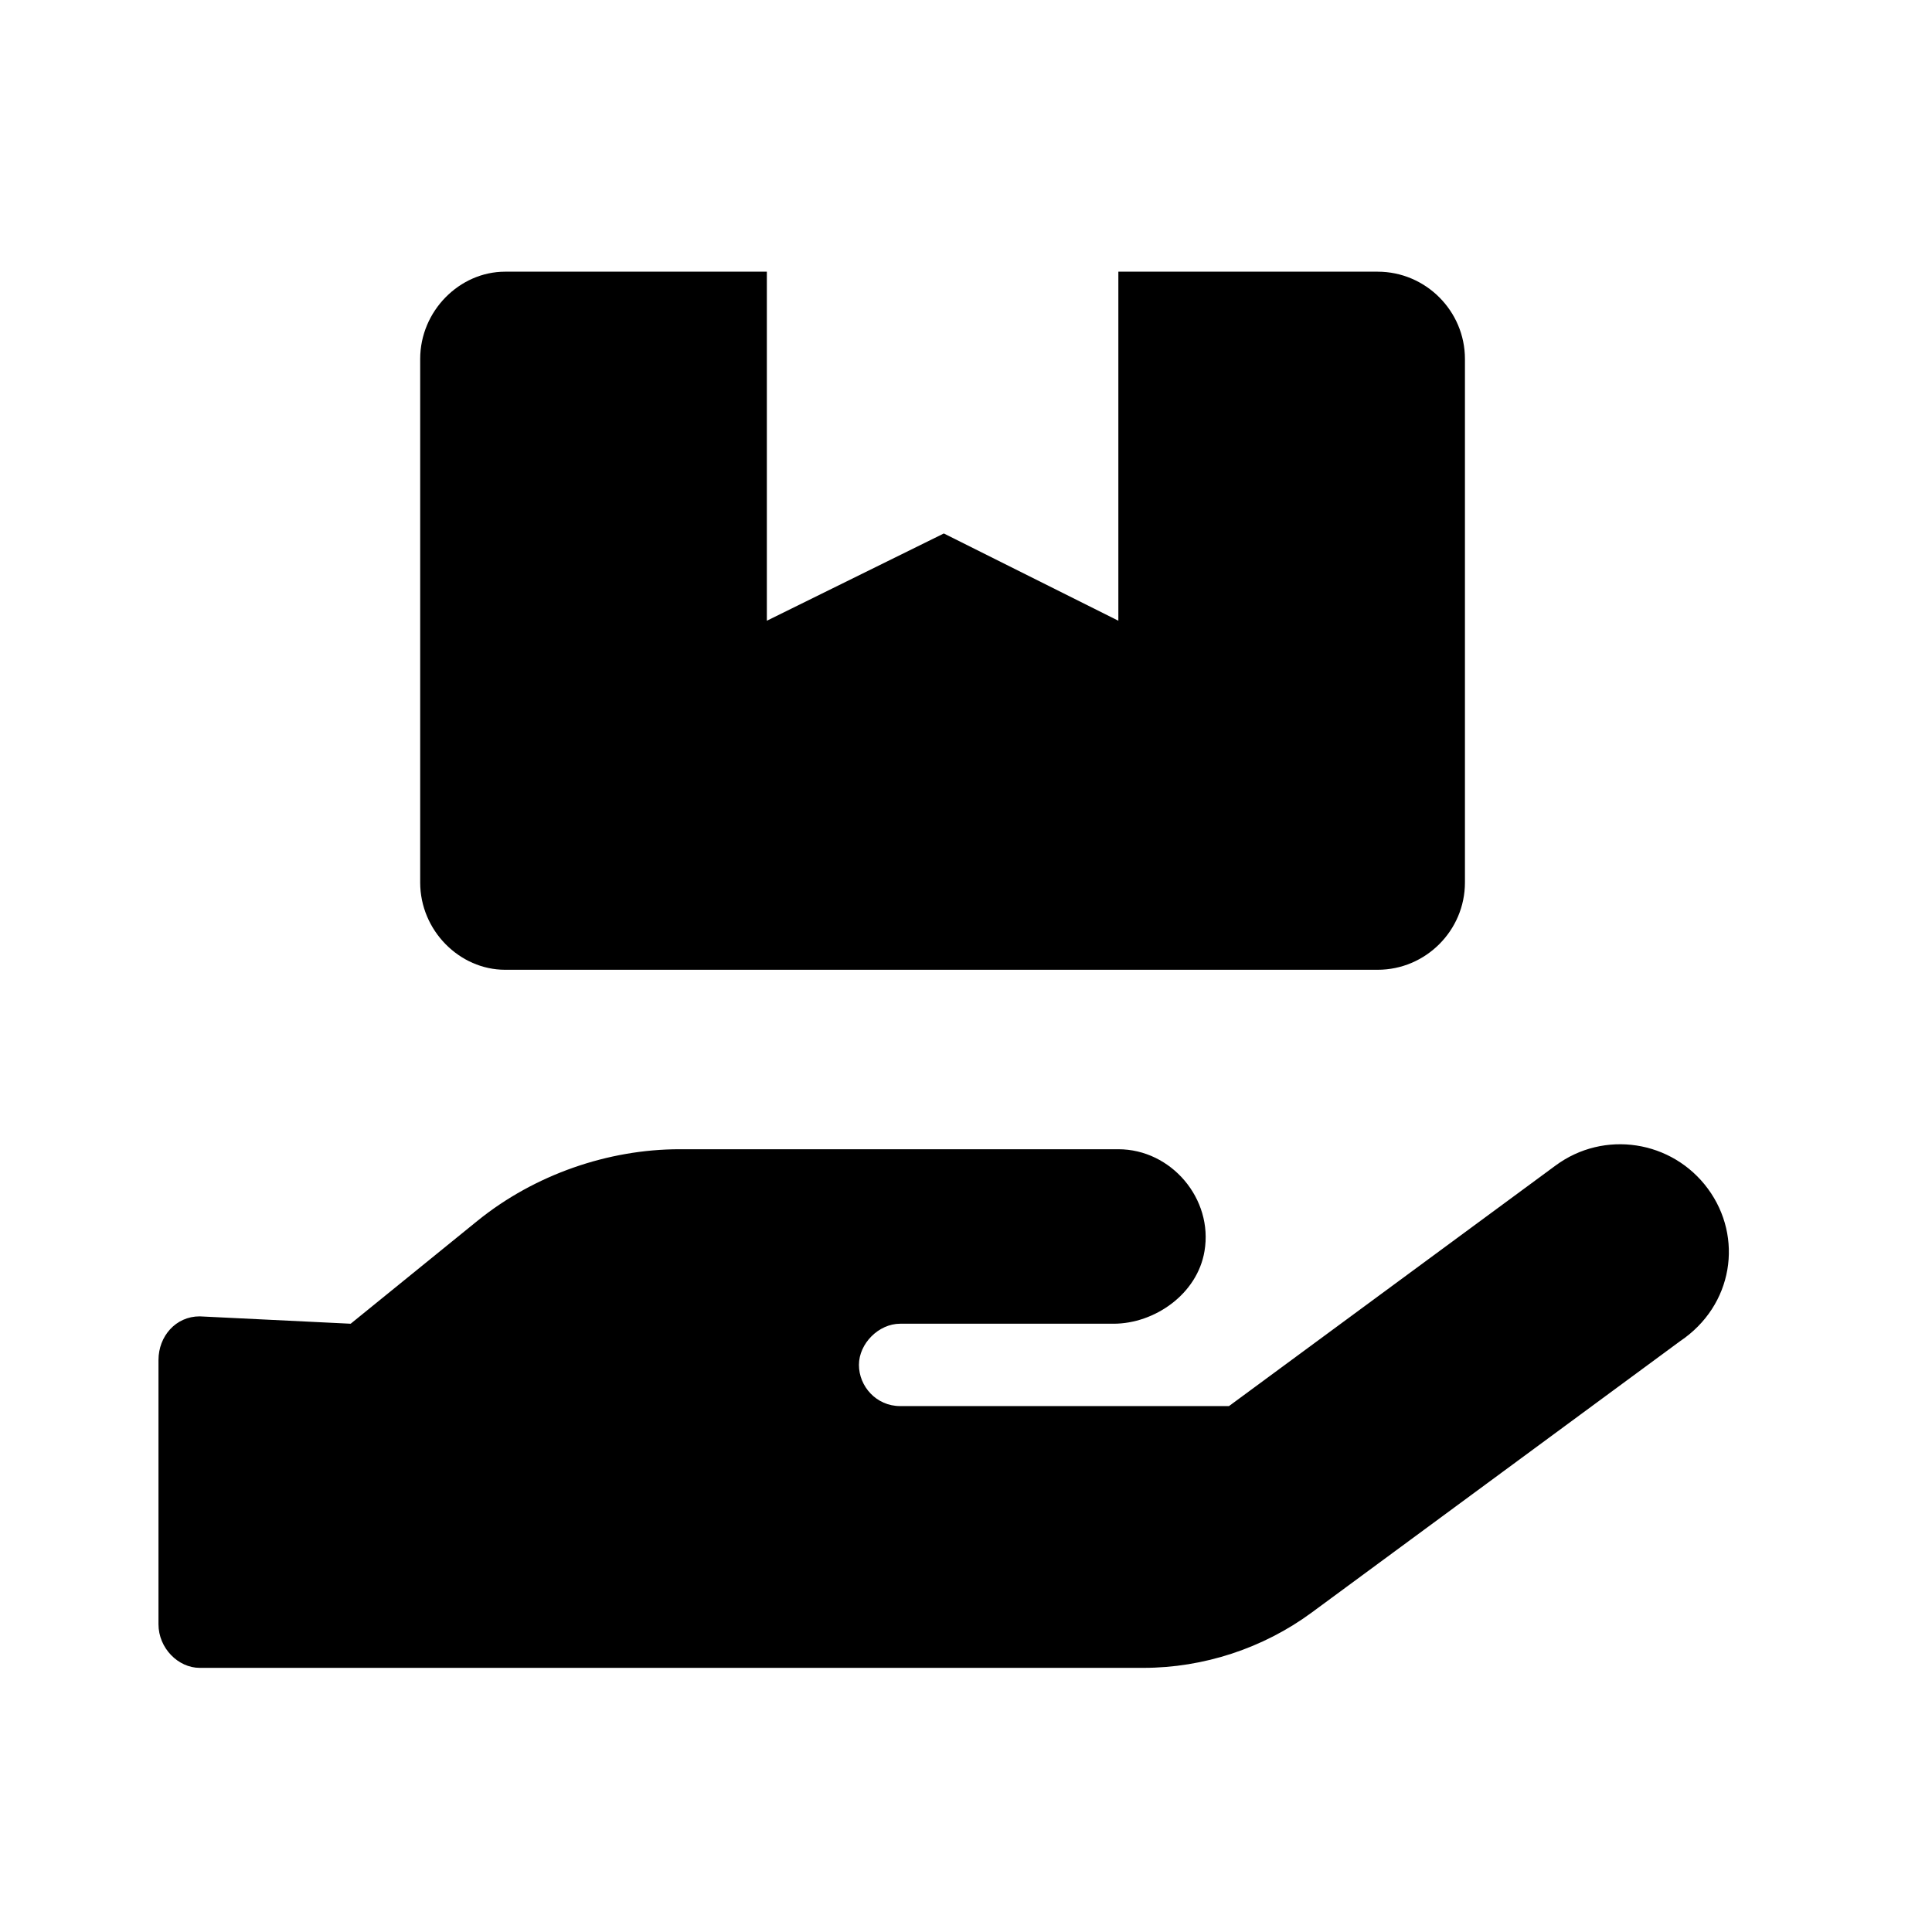<?xml version="1.0" encoding="UTF-8"?>
<svg width="256px" height="256px" viewBox="0 0 256 256" xmlns="http://www.w3.org/2000/svg" xmlns:xlink="http://www.w3.org/1999/xlink" version="1.1">
 <!-- Generated by Pixelmator Pro 2.3 -->
 <path id="hand-holding-box-solid" d="M66.925 128.5 L182.55 128.5 C188.909 128.5 194.112 123.297 194.112 116.938 L194.112 47.563 C194.112 41.203 188.909 36 182.55 36 L148.188 36 148.188 82.25 125.063 70.688 101.612 82.25 101.612 36 66.925 36 C60.891 36 55.677 41.203 55.677 47.563 L55.677 116.938 C55.677 123.297 60.891 128.5 66.925 128.5 Z M226.307 157.515 C221.566 151.079 212.526 149.688 206.098 154.455 L162.847 186.313 119.27 186.313 C116.11 186.313 113.814 183.693 113.814 180.857 113.814 178.02 116.434 175.401 119.27 175.401 L147.544 175.401 C153 175.401 158.655 171.469 159.602 165.782 160.776 158.881 155.223 152.279 148.177 152.279 L90.05 152.279 C80.619 152.279 70.856 155.622 63.268 161.764 L46.466 175.401 26.456 174.425 C23.295 174.425 21 177.053 21 180.213 L21 215.219 C21 218.398 23.62 221 26.456 221 L151.512 221 C159.472 221 167.381 218.403 173.806 213.672 L222.621 177.713 C229.667 172.979 231.04 163.946 226.307 157.515 Z" fill="#000000" fill-opacity="1" stroke="none"/>
</svg>
